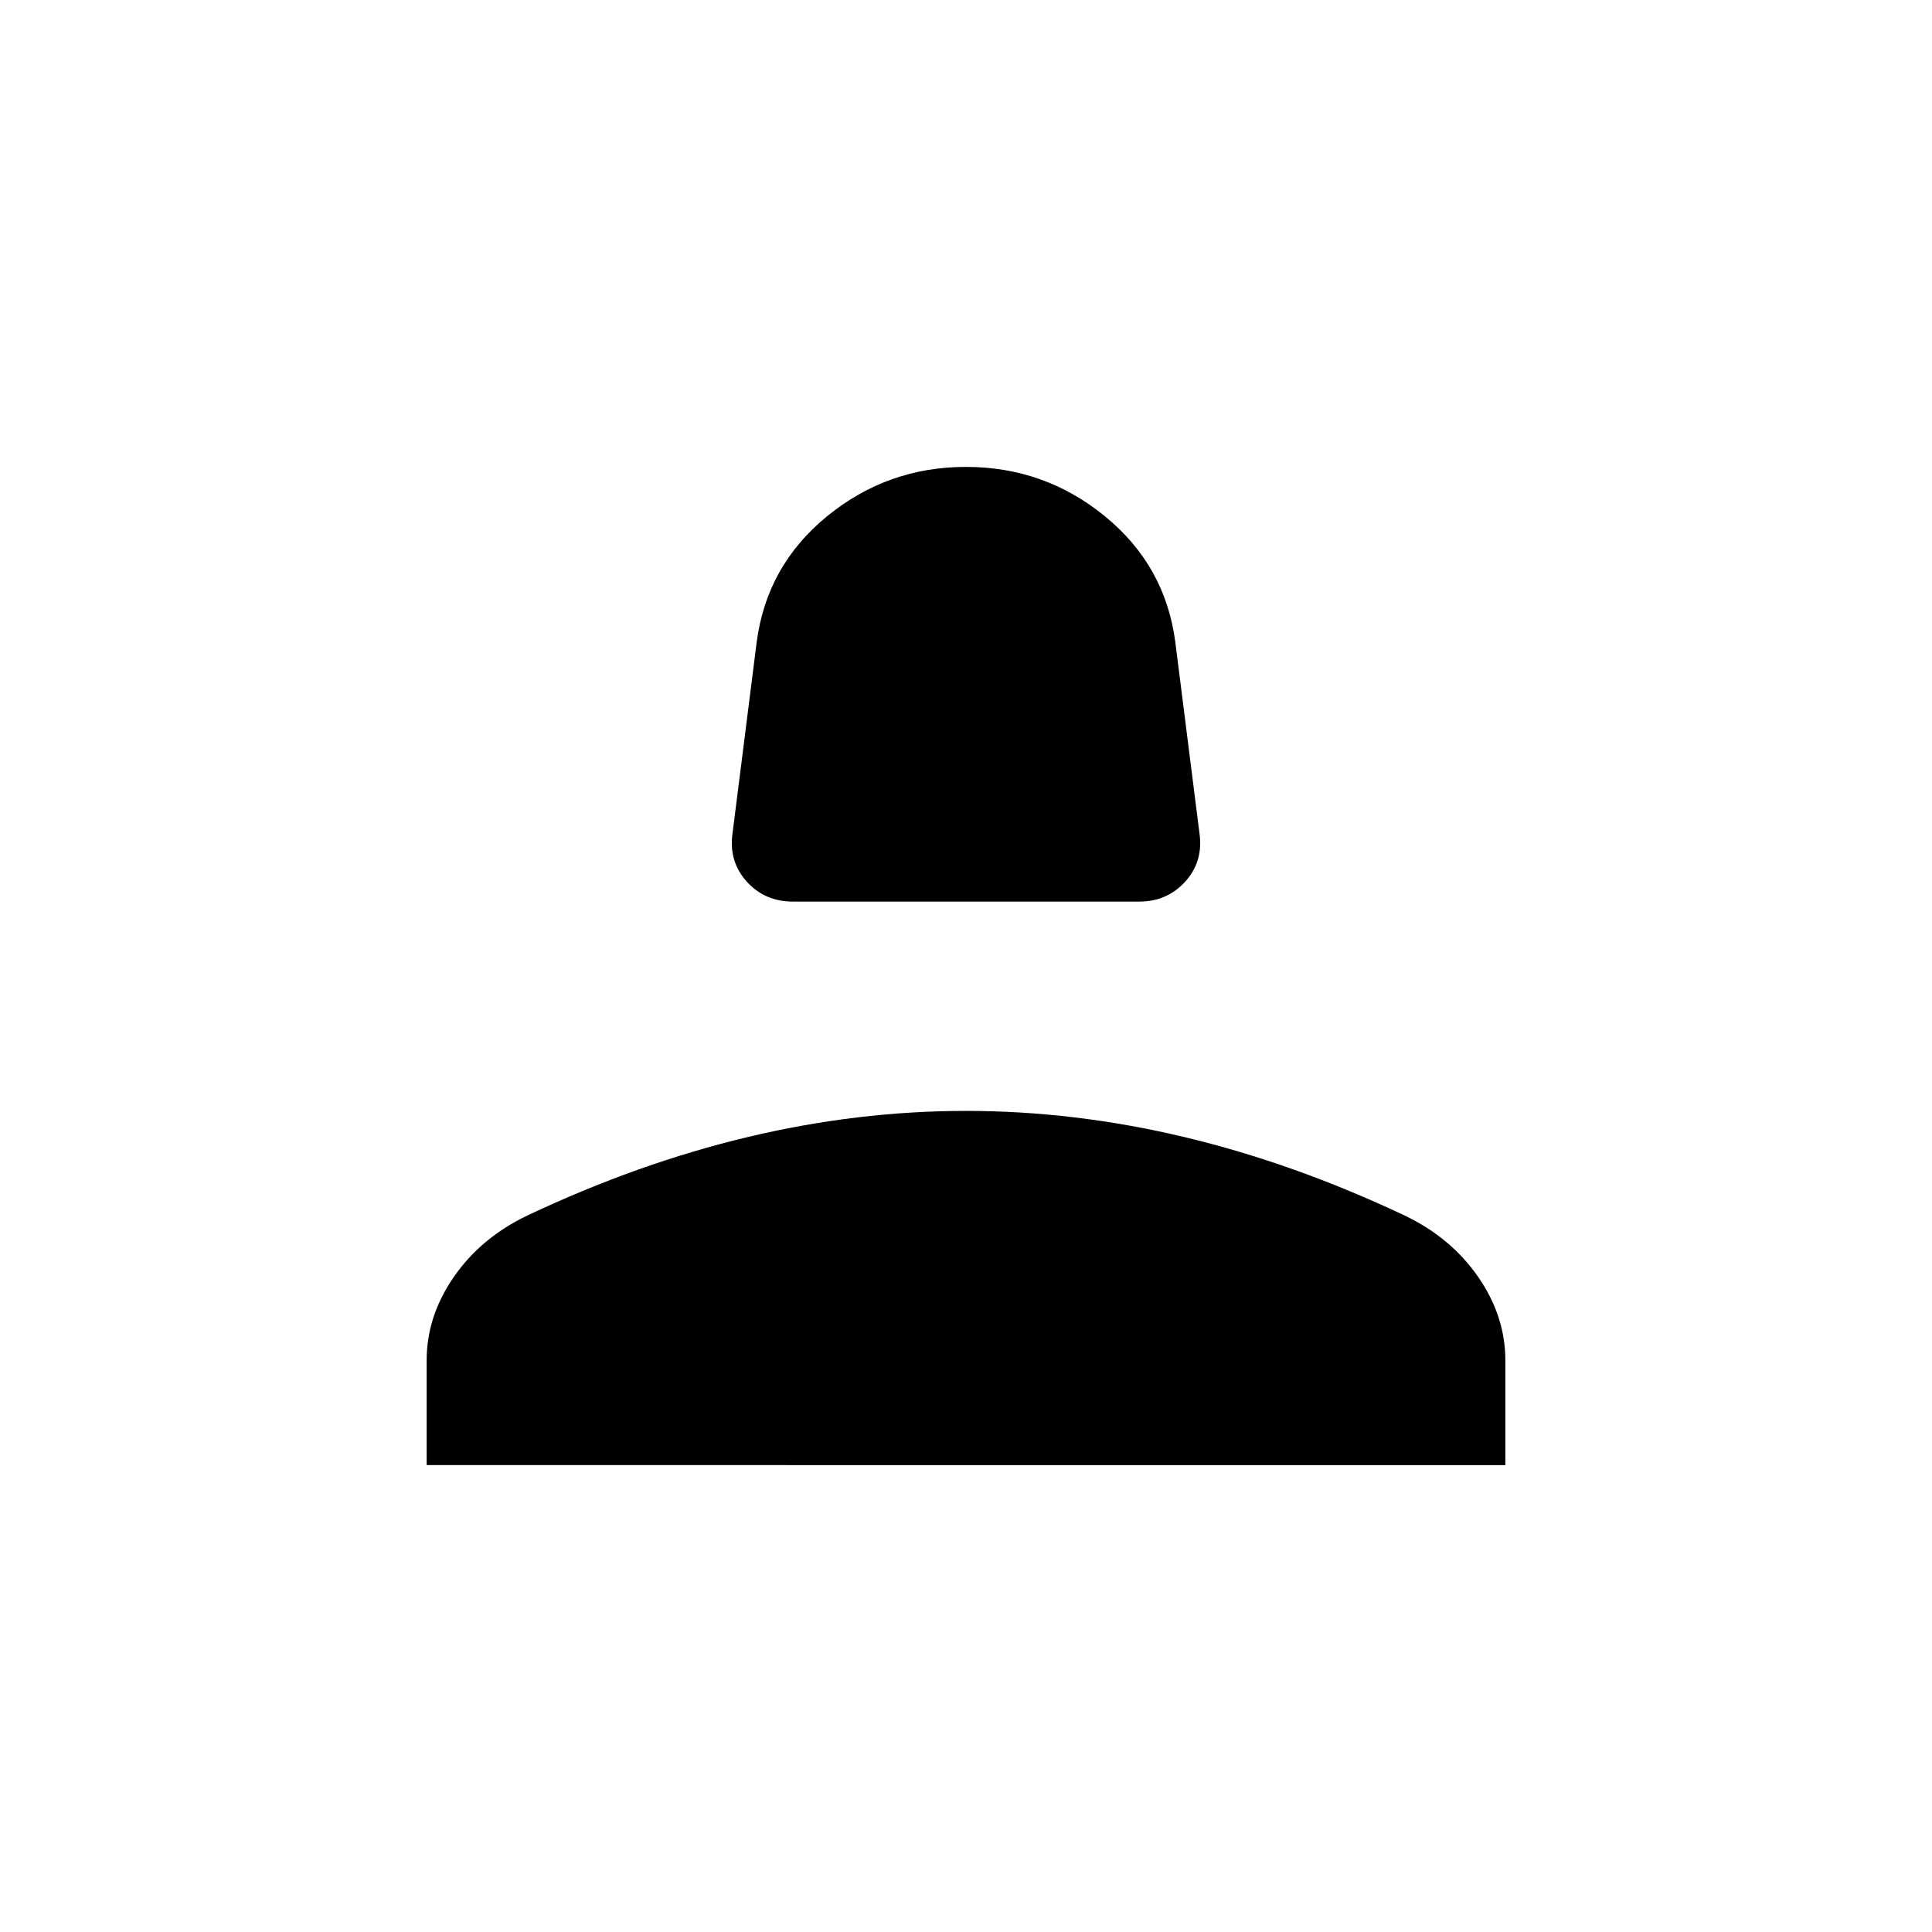 <svg xmlns="http://www.w3.org/2000/svg" height="24" viewBox="0 -960 960 960" width="24"><path d="M394-512q-14 0-23-10t-7-24l12-95q5-38 35-62.5t69-24.5q39 0 69 24.5t35 62.5l12 95q2 14-7 24t-23 10H394ZM212-232v-52q0-22 13.5-41.5T262-356q55-26 109.5-39T480-408q54 0 108.5 13T698-356q23 11 36.5 30.5T748-284v52H212Z"/></svg>